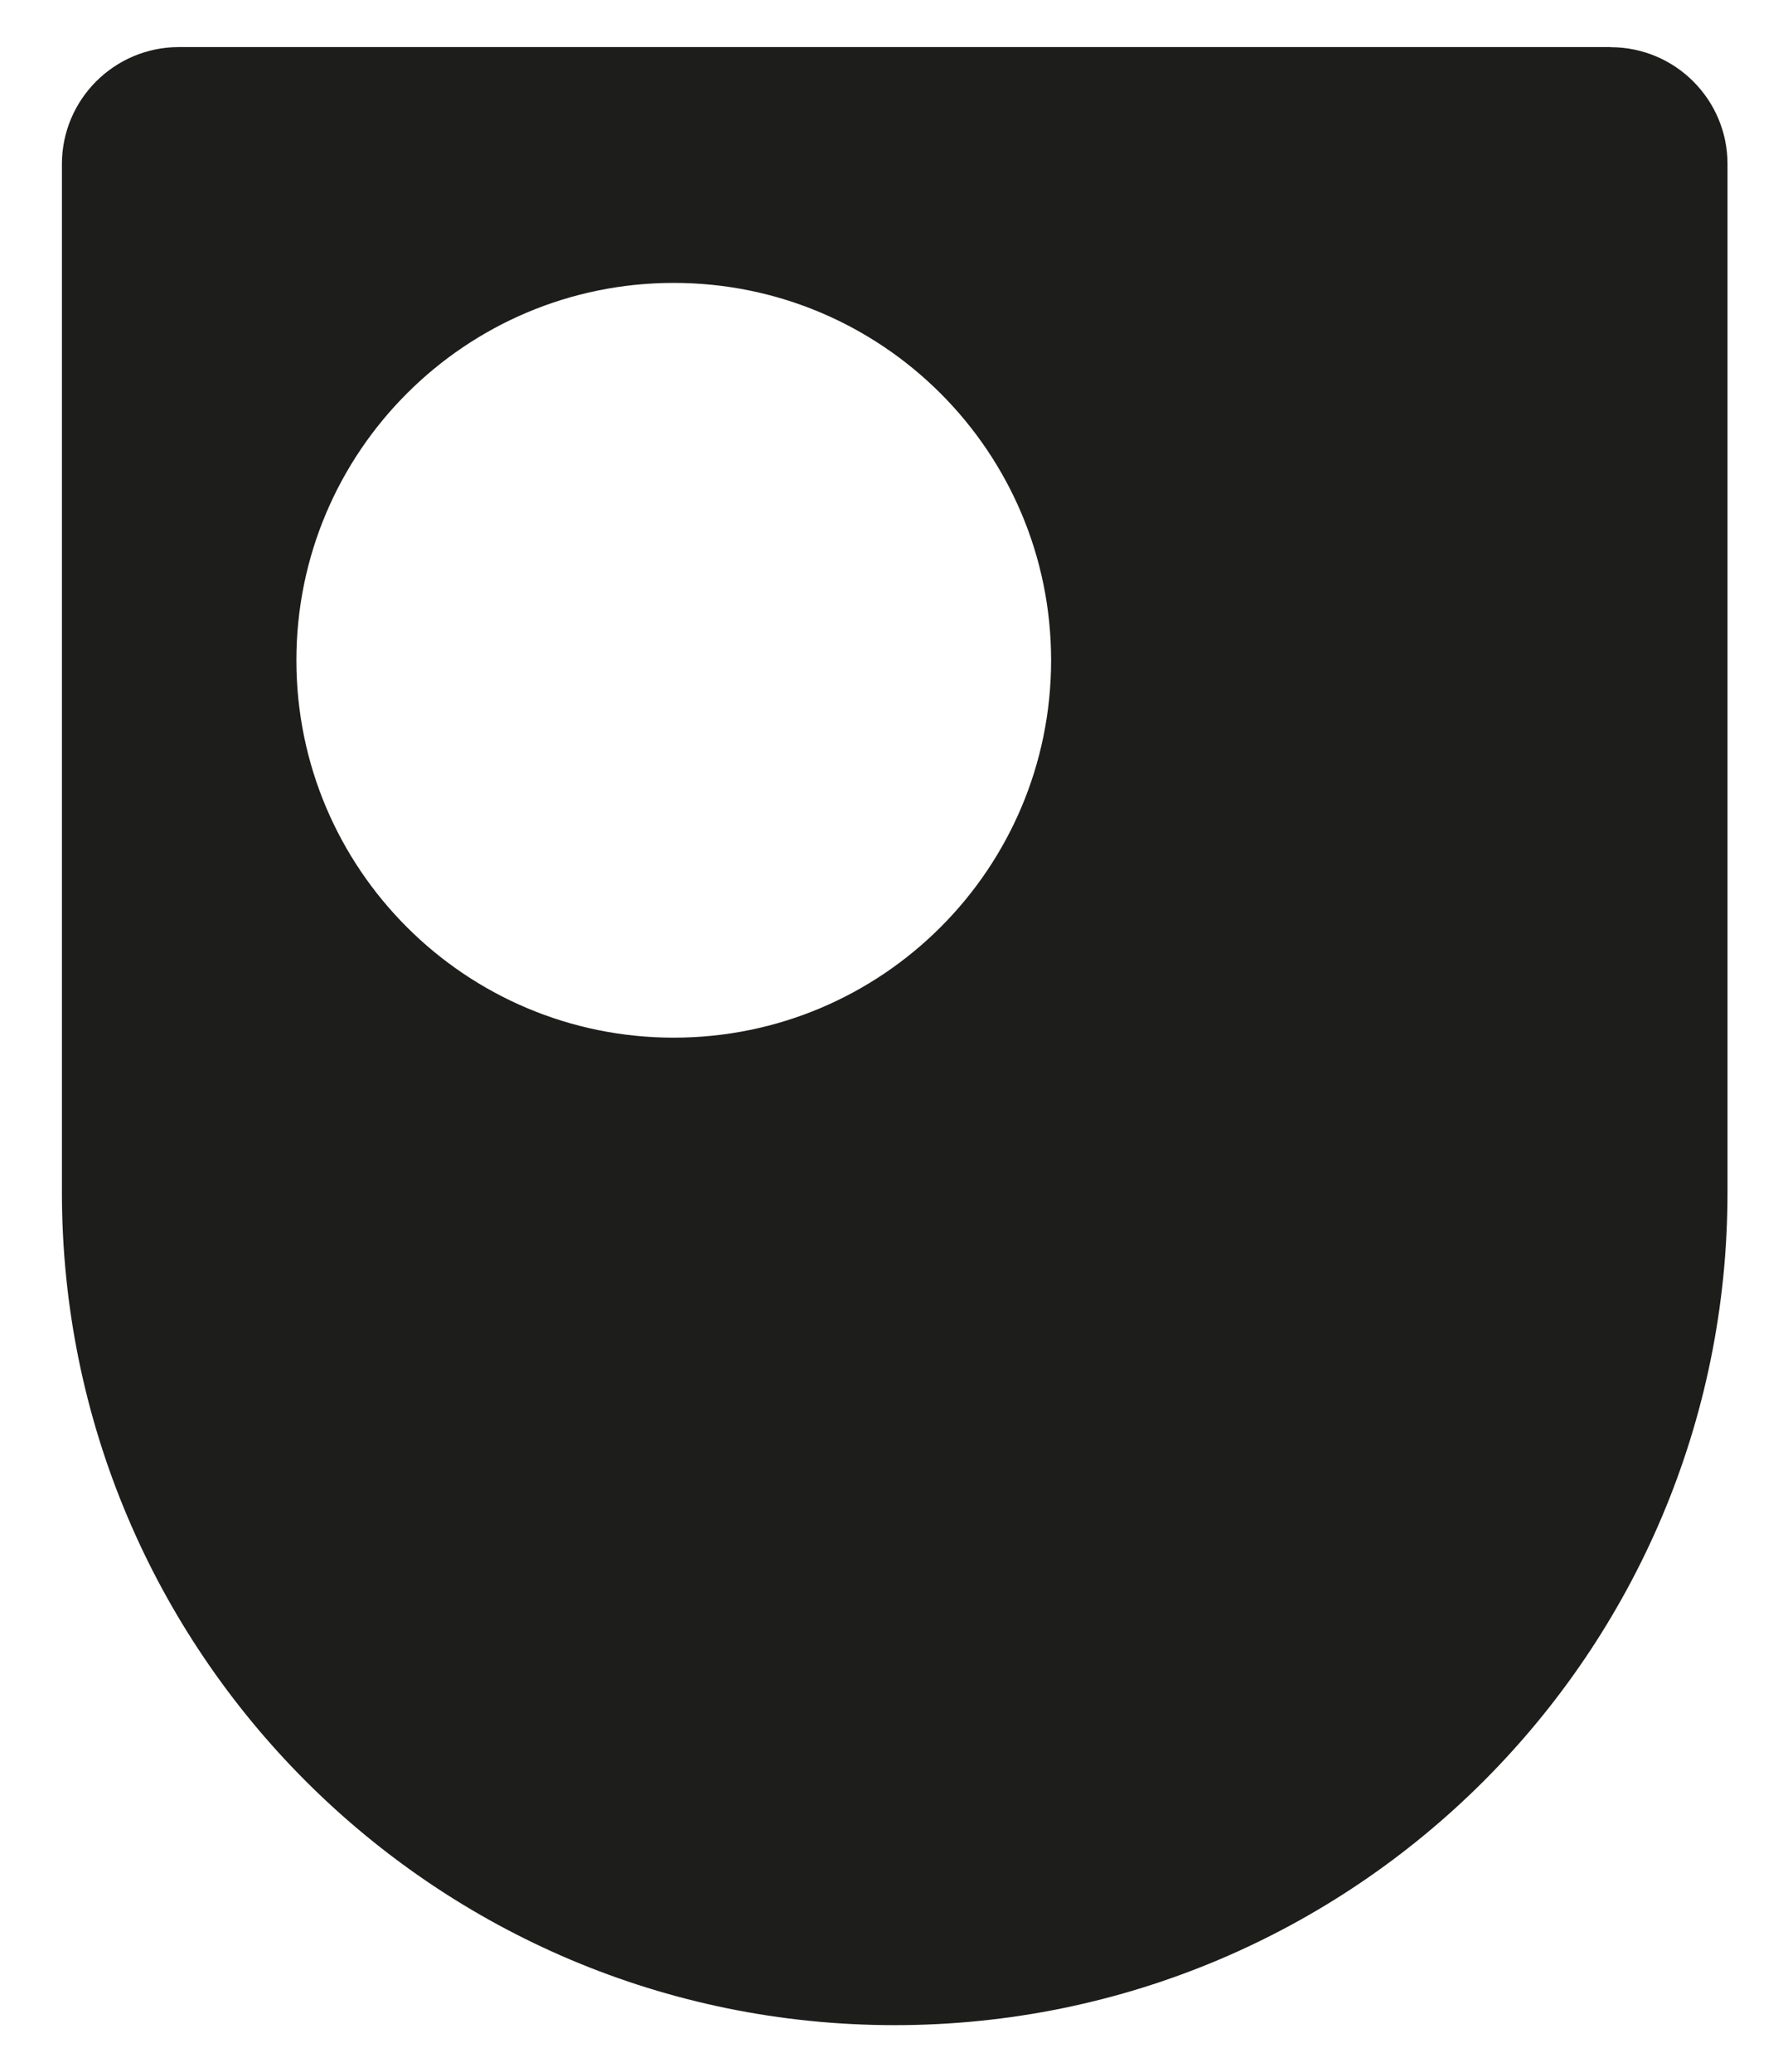 <?xml version="1.0" encoding="UTF-8"?><svg id="Layer_1" xmlns="http://www.w3.org/2000/svg" viewBox="0 0 160.98 187.09"><defs><style>.cls-1{fill:#1d1d1b;}</style></defs><path class="cls-1" d="M145.41,4.25H16.16c-5.84,0-10.57,4.73-10.57,10.57V107.64c0,41.53,33.67,75.19,75.19,75.19s75.19-33.66,75.19-75.19V14.83c.01-5.84-4.72-10.57-10.56-10.57ZM60.83,93.68c-18.82,0-34.07-15.25-34.07-34.07S42.02,25.54,60.83,25.54s34.07,15.25,34.07,34.07-15.25,34.07-34.07,34.07Z"/></svg>
